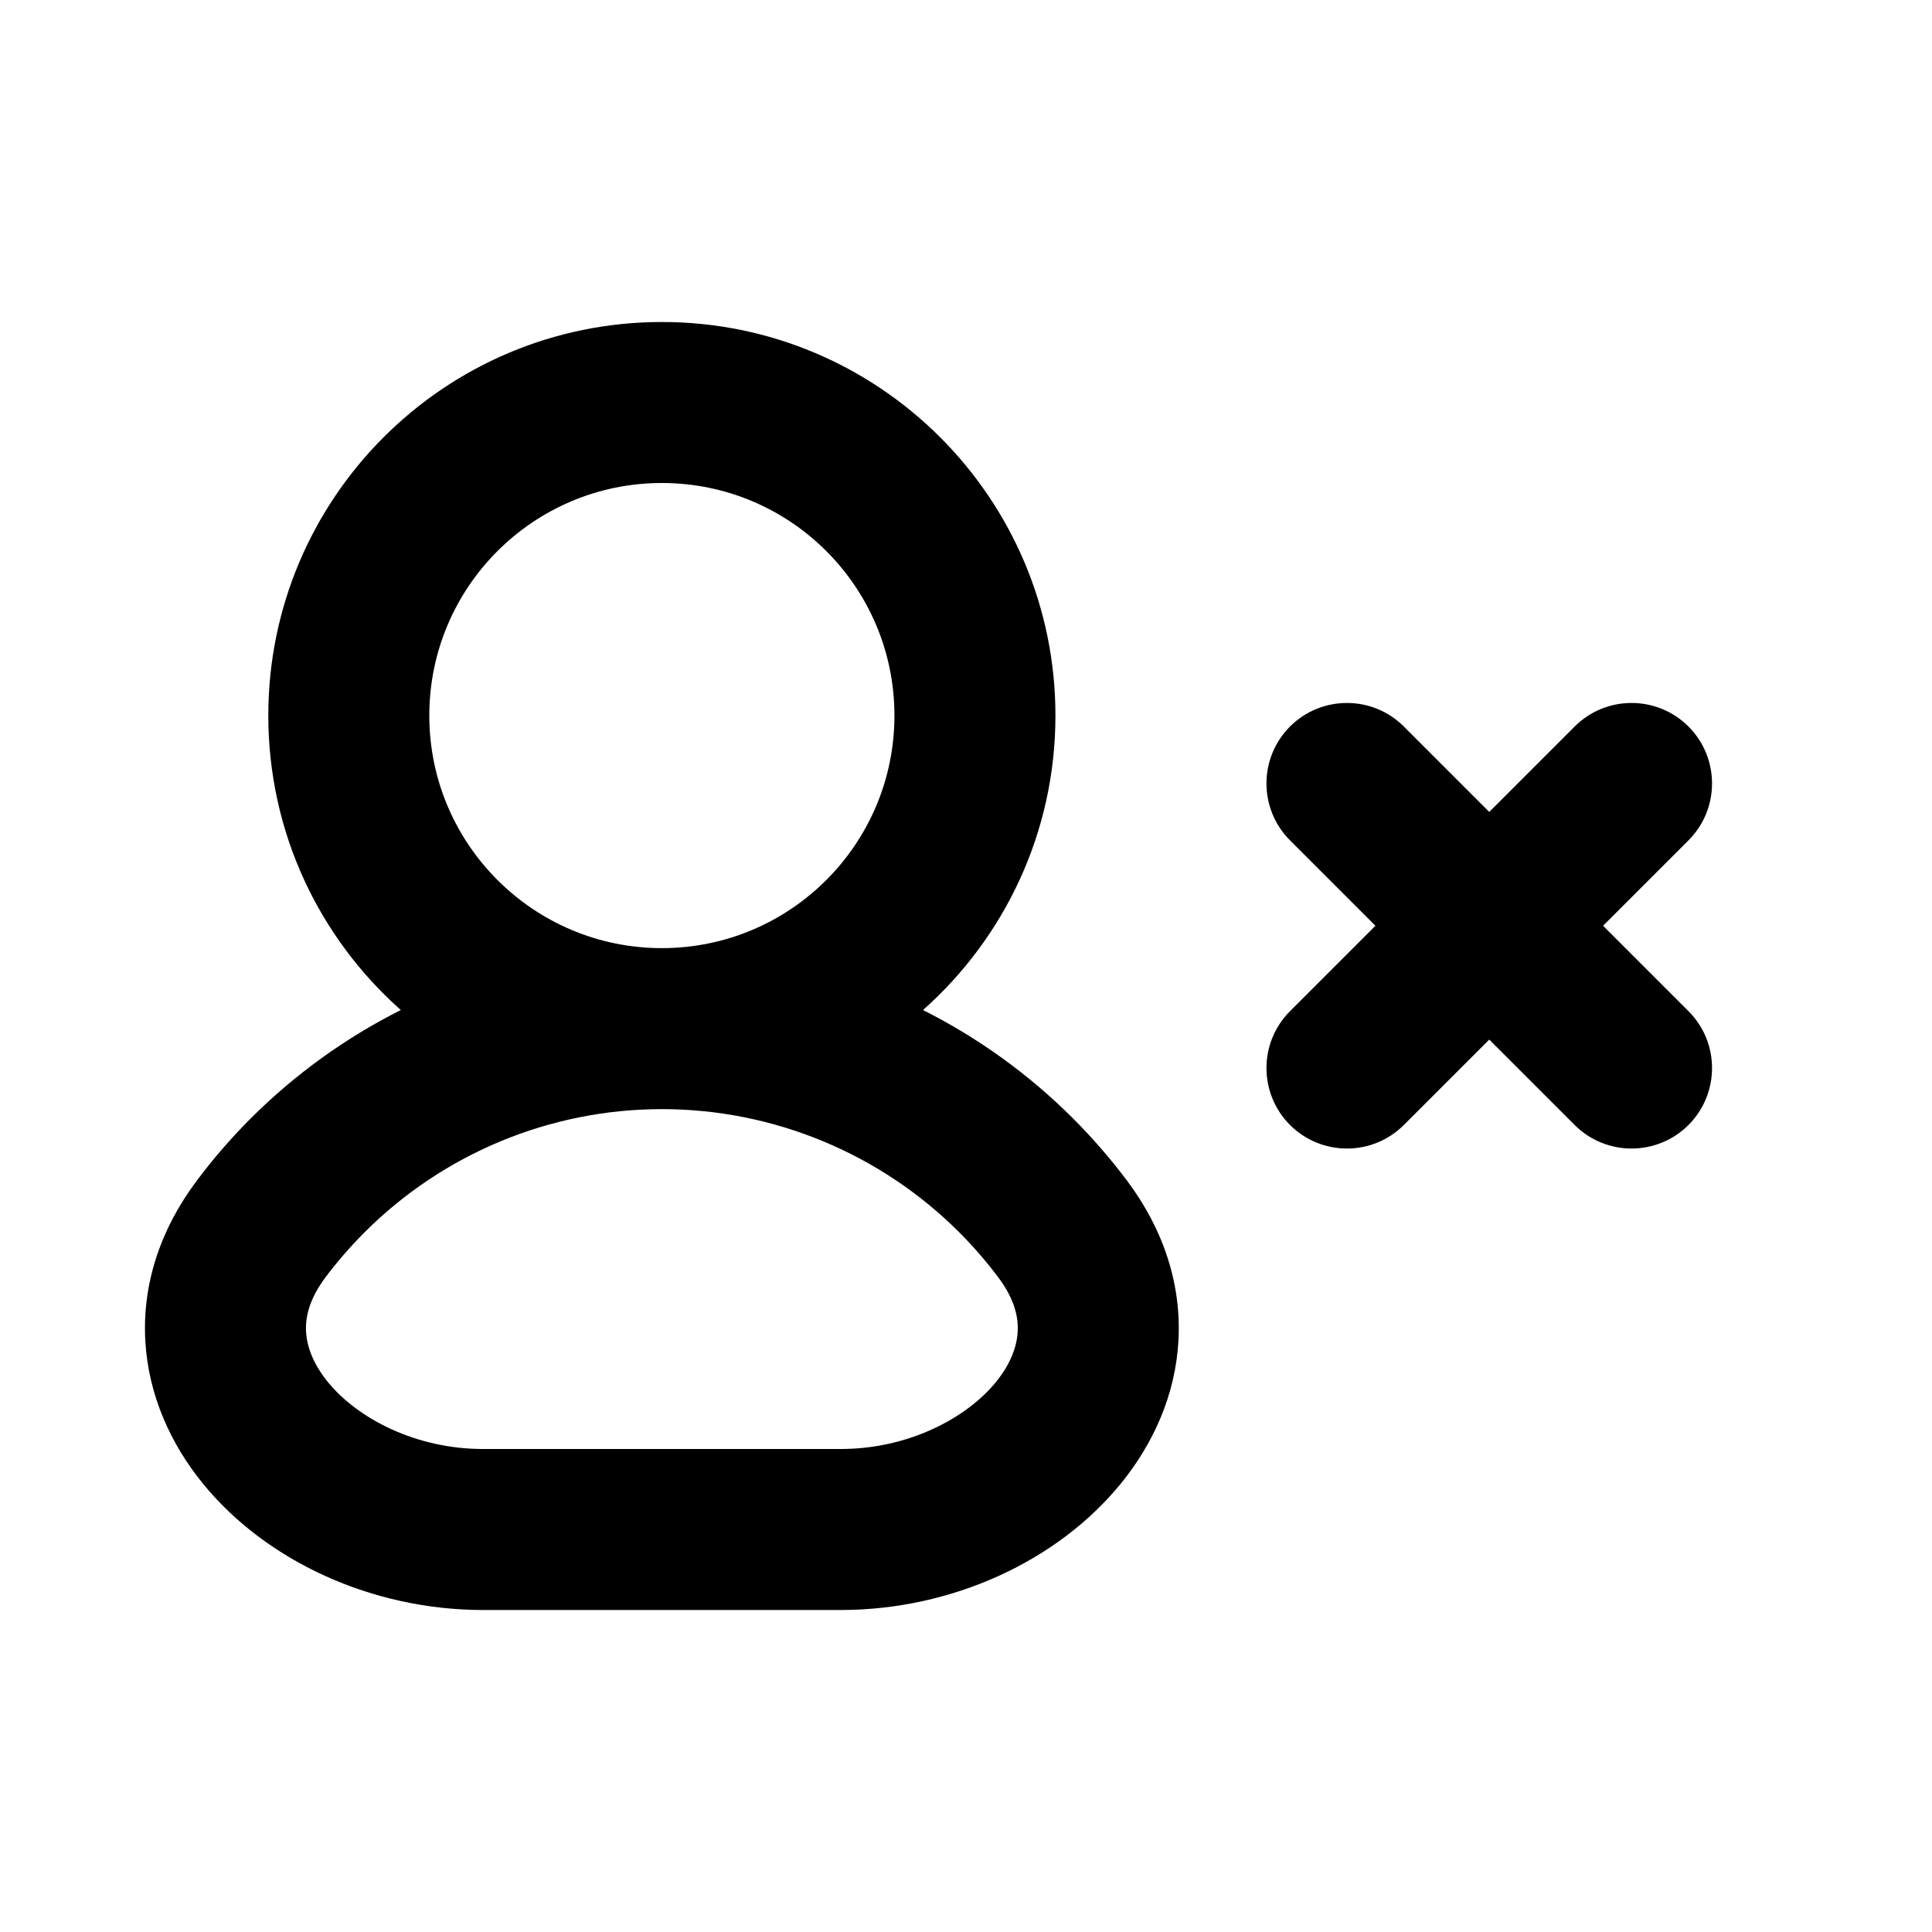 <svg width="24" height="24" viewBox="0 0 24 24" fill="none" xmlns="http://www.w3.org/2000/svg">
<path fill-rule="evenodd" clip-rule="evenodd" d="M8.222 6C6.627 6 5.333 7.293 5.333 8.889C5.333 10.484 6.627 11.778 8.222 11.778C9.818 11.778 11.111 10.484 11.111 8.889C11.111 7.293 9.818 6 8.222 6ZM11.466 12.547C12.475 11.651 13.111 10.344 13.111 8.889C13.111 6.189 10.922 4 8.222 4C5.522 4 3.333 6.189 3.333 8.889C3.333 10.344 3.969 11.651 4.979 12.547C4.296 12.89 3.666 13.343 3.115 13.893C2.871 14.137 2.646 14.397 2.442 14.67C1.983 15.283 1.767 15.965 1.805 16.654C1.843 17.332 2.121 17.939 2.52 18.429C3.305 19.393 4.621 20 6 20L10.444 20C11.824 20 13.139 19.393 13.924 18.429C14.323 17.939 14.602 17.332 14.639 16.654C14.677 15.965 14.461 15.283 14.003 14.67C13.798 14.397 13.573 14.137 13.329 13.893C12.779 13.343 12.148 12.89 11.466 12.547ZM8.222 13.778C6.837 13.778 5.509 14.328 4.53 15.307C4.353 15.484 4.19 15.672 4.042 15.869C3.839 16.141 3.792 16.367 3.802 16.543C3.812 16.73 3.892 16.945 4.072 17.167C4.445 17.625 5.17 18 6 18L10.444 18C11.274 18 12 17.625 12.373 17.167C12.553 16.945 12.632 16.73 12.642 16.543C12.652 16.367 12.606 16.141 12.402 15.869C12.254 15.672 12.091 15.484 11.915 15.307C10.935 14.328 9.607 13.778 8.222 13.778ZM16.025 9.025C16.416 8.635 17.049 8.635 17.439 9.025L18.5 10.086L19.561 9.025C19.951 8.635 20.584 8.635 20.975 9.025C21.365 9.416 21.365 10.049 20.975 10.439L19.914 11.5L20.975 12.561C21.365 12.951 21.365 13.584 20.975 13.975C20.584 14.365 19.951 14.365 19.561 13.975L18.5 12.914L17.439 13.975C17.049 14.365 16.416 14.365 16.025 13.975C15.635 13.584 15.635 12.951 16.025 12.561L17.086 11.5L16.025 10.439C15.635 10.049 15.635 9.416 16.025 9.025Z" fill="currentColor"/>
</svg>

